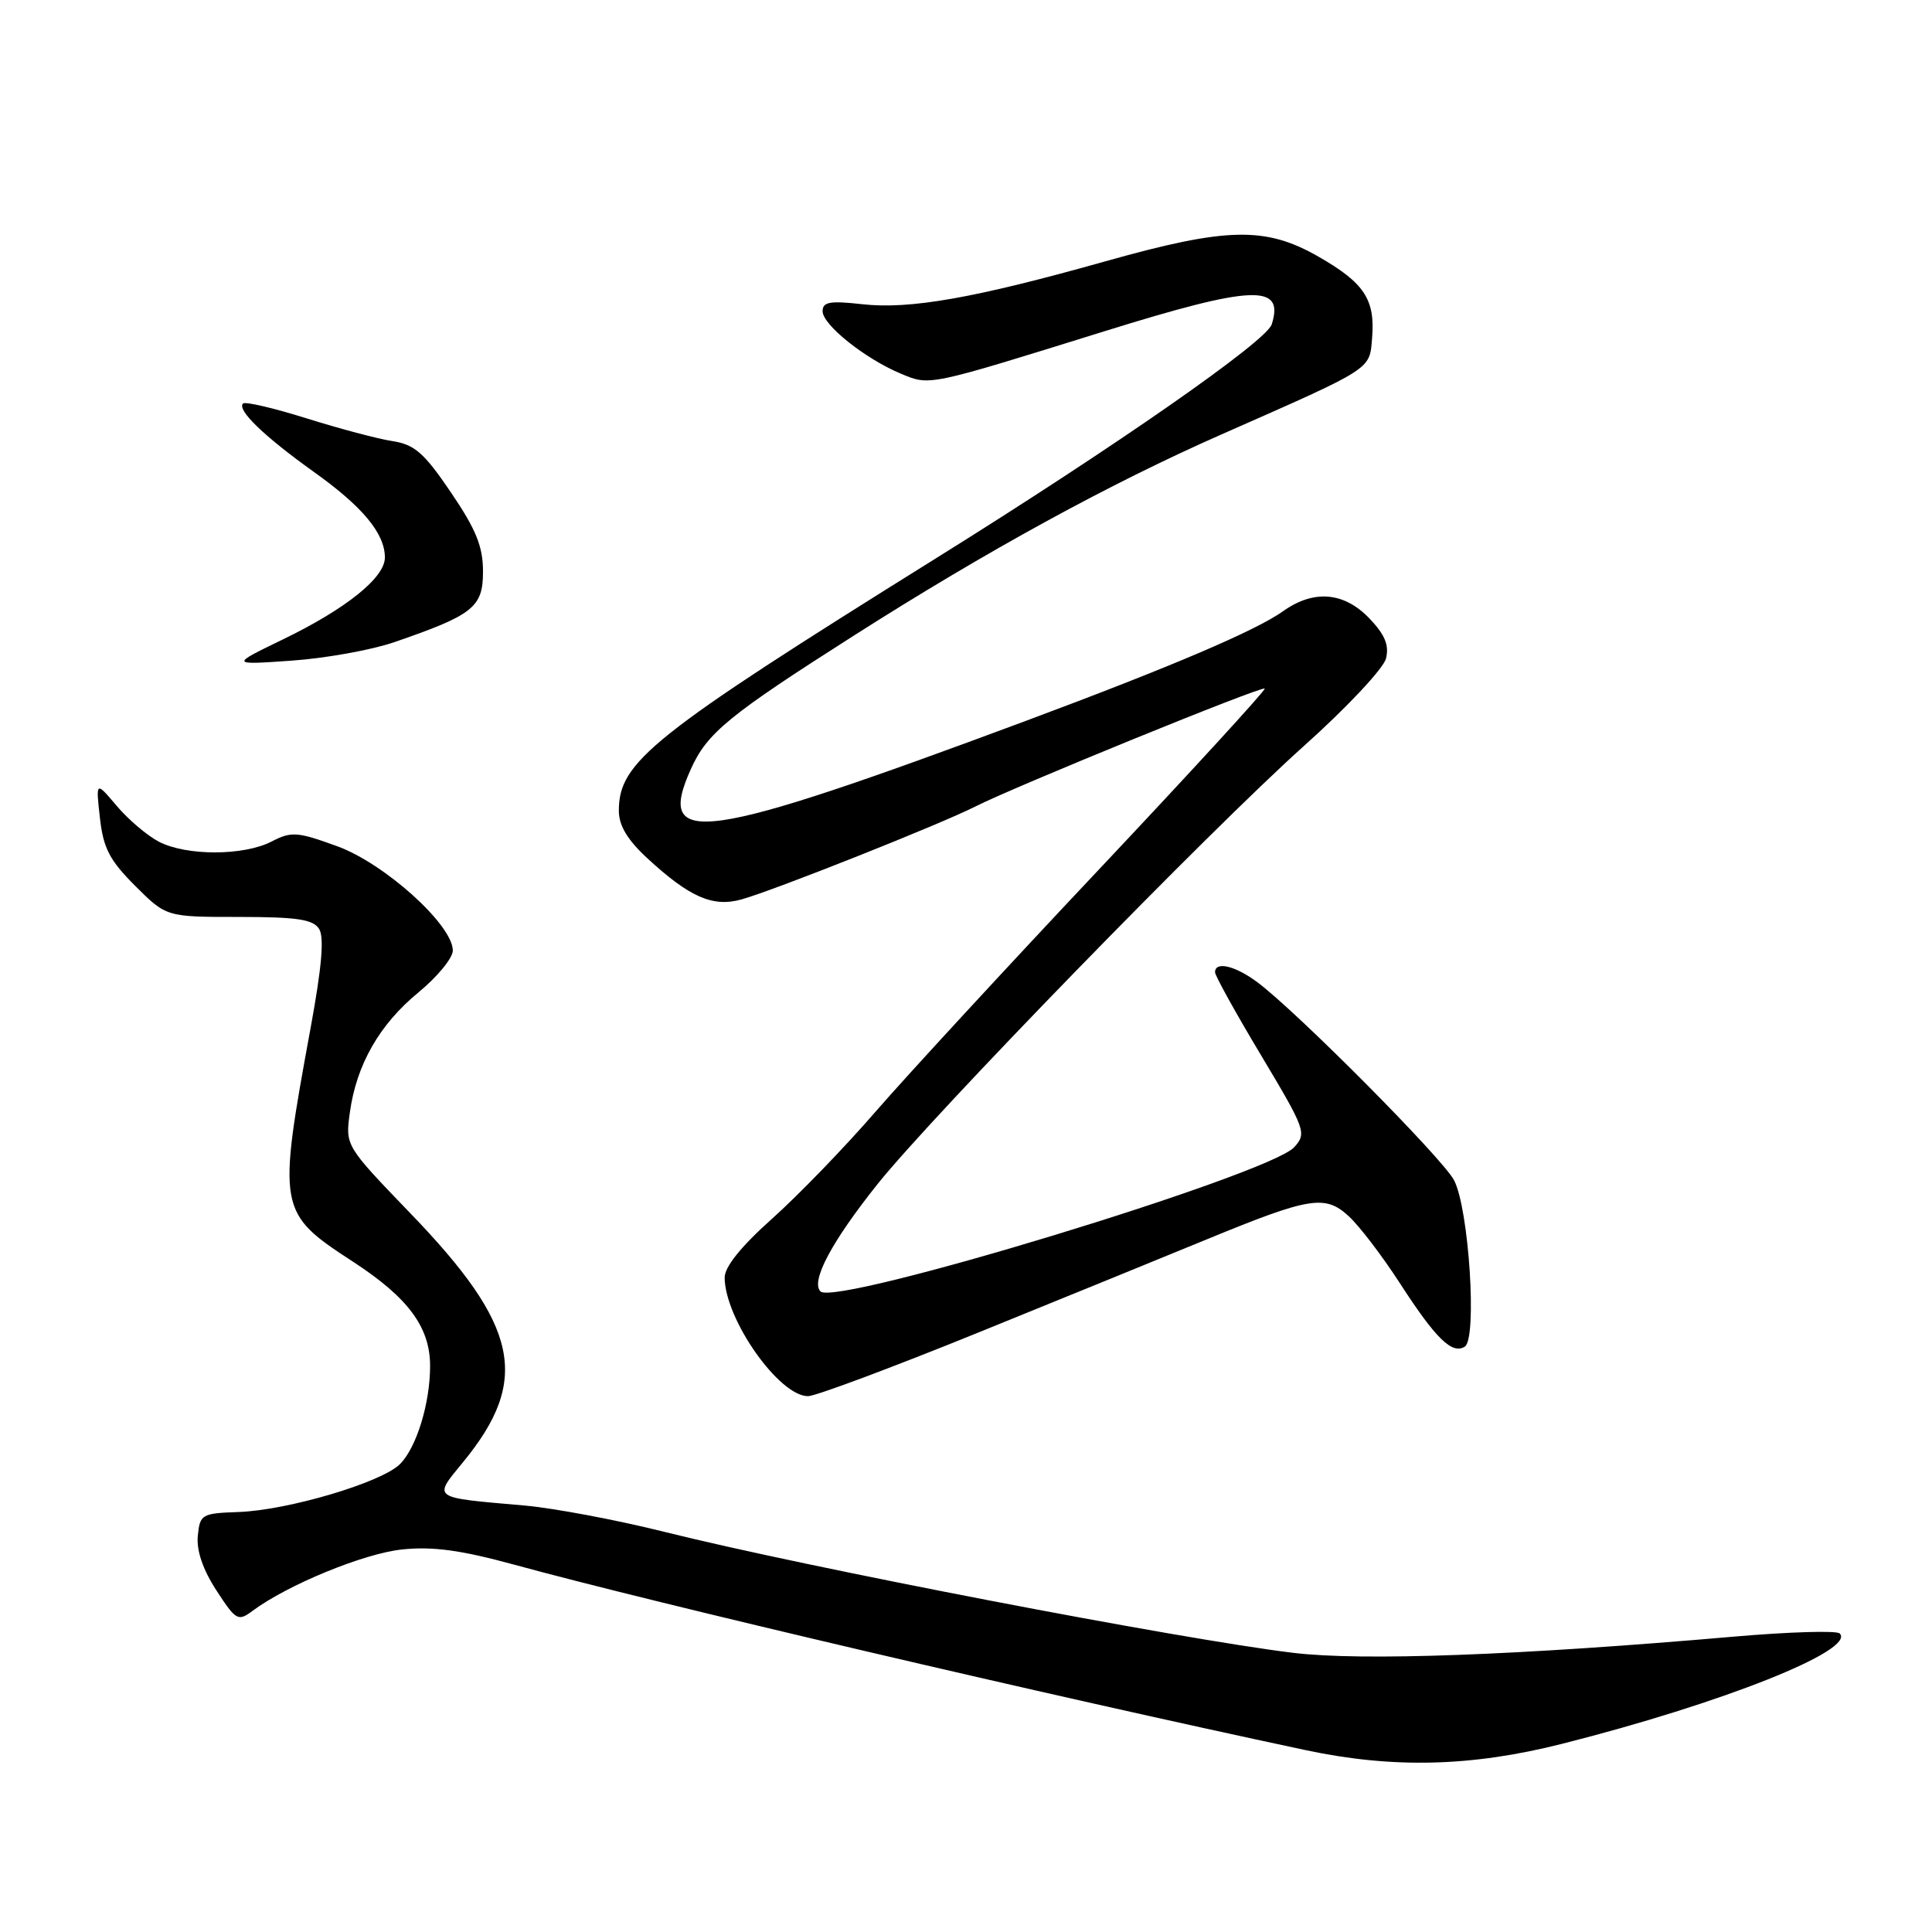<?xml version="1.0" encoding="UTF-8" standalone="no"?>
<!DOCTYPE svg PUBLIC "-//W3C//DTD SVG 1.1//EN" "http://www.w3.org/Graphics/SVG/1.1/DTD/svg11.dtd" >
<svg xmlns="http://www.w3.org/2000/svg" xmlns:xlink="http://www.w3.org/1999/xlink" version="1.1" viewBox="0 0 256 256">
 <g >
 <path fill="currentColor"
d=" M 207.00 231.06 C 228.20 225.70 245.96 218.64 243.77 216.44 C 243.37 216.04 237.07 216.23 229.77 216.86 C 201.17 219.35 180.44 220.11 171.36 219.01 C 156.37 217.20 106.72 207.65 88.00 202.97 C 81.67 201.39 73.35 199.83 69.50 199.49 C 57.04 198.40 57.35 198.63 61.40 193.69 C 70.30 182.82 68.78 175.69 54.34 160.73 C 45.75 151.81 45.75 151.81 46.36 147.40 C 47.23 141.07 50.29 135.72 55.48 131.47 C 57.96 129.43 60.00 126.94 60.00 125.95 C 60.00 122.56 50.96 114.41 44.68 112.13 C 39.38 110.20 38.61 110.15 35.98 111.51 C 32.30 113.41 24.73 113.43 21.07 111.54 C 19.51 110.73 16.99 108.59 15.47 106.79 C 12.69 103.50 12.69 103.50 13.24 108.38 C 13.69 112.39 14.51 113.98 17.91 117.38 C 22.04 121.50 22.04 121.50 31.66 121.50 C 39.34 121.50 41.48 121.82 42.28 123.08 C 42.98 124.19 42.64 128.12 41.18 136.08 C 36.74 160.25 36.81 160.69 46.74 167.16 C 54.10 171.95 56.99 175.86 56.99 181.00 C 56.99 185.96 55.19 191.81 53.00 194.00 C 50.56 196.44 38.14 200.12 31.60 200.35 C 26.72 200.52 26.49 200.66 26.21 203.51 C 26.02 205.45 26.88 207.98 28.67 210.73 C 31.26 214.72 31.54 214.88 33.46 213.45 C 38.13 209.98 48.24 205.83 53.30 205.31 C 57.35 204.89 61.07 205.40 68.11 207.32 C 86.76 212.43 138.62 224.58 173.00 231.90 C 184.57 234.36 194.96 234.11 207.00 231.06 Z  M 129.68 176.55 C 141.13 171.90 154.79 166.33 160.03 164.17 C 173.58 158.60 175.59 158.28 178.71 161.15 C 180.12 162.44 183.16 166.43 185.47 170.00 C 190.25 177.39 192.40 179.49 194.09 178.44 C 195.76 177.41 194.64 160.11 192.66 156.37 C 191.11 153.45 171.88 134.09 166.62 130.16 C 163.68 127.96 161.00 127.33 161.00 128.83 C 161.00 129.28 163.75 134.25 167.12 139.87 C 172.99 149.69 173.17 150.16 171.49 152.01 C 168.19 155.65 110.74 173.14 108.72 171.12 C 107.39 169.79 110.19 164.53 116.27 156.91 C 123.61 147.72 160.37 109.95 172.76 98.86 C 178.42 93.80 183.32 88.58 183.65 87.26 C 184.09 85.49 183.52 84.11 181.44 81.93 C 178.08 78.43 174.07 78.10 170.01 80.99 C 166.39 83.57 155.17 88.35 135.93 95.52 C 92.82 111.57 86.80 112.43 91.55 101.89 C 93.71 97.10 96.57 94.77 113.17 84.20 C 130.81 72.97 147.02 64.10 161.86 57.56 C 182.04 48.66 181.46 49.04 181.81 44.79 C 182.23 39.69 180.79 37.49 174.71 34.01 C 167.68 29.98 162.58 30.09 146.42 34.64 C 129.14 39.50 120.56 41.02 114.25 40.31 C 109.96 39.83 109.00 40.00 109.00 41.24 C 109.00 43.04 114.62 47.53 119.36 49.51 C 123.24 51.13 122.80 51.22 146.29 43.91 C 166.05 37.76 170.22 37.59 168.51 42.98 C 167.79 45.23 147.98 59.04 124.00 73.99 C 86.31 97.49 82.00 100.93 82.00 107.43 C 82.00 109.38 83.13 111.28 85.75 113.70 C 91.38 118.90 94.46 120.25 98.28 119.17 C 102.63 117.95 124.59 109.22 129.21 106.88 C 134.57 104.17 167.20 90.87 167.58 91.24 C 167.75 91.42 157.91 102.16 145.70 115.12 C 133.49 128.07 120.16 142.53 116.07 147.24 C 111.99 151.96 105.80 158.36 102.32 161.47 C 98.16 165.19 96.01 167.87 96.02 169.31 C 96.08 174.84 103.23 185.00 107.07 185.00 C 108.05 185.00 118.23 181.20 129.68 176.55 Z  M 52.22 85.10 C 62.73 81.48 64.00 80.47 64.00 75.73 C 64.00 72.42 63.09 70.17 59.76 65.26 C 56.20 60.01 54.95 58.91 52.01 58.45 C 50.08 58.16 44.95 56.79 40.61 55.43 C 36.27 54.07 32.48 53.18 32.20 53.47 C 31.36 54.31 35.00 57.82 41.56 62.51 C 48.06 67.14 51.00 70.69 51.00 73.88 C 51.00 76.54 45.86 80.67 37.50 84.72 C 30.50 88.11 30.50 88.11 38.63 87.54 C 43.11 87.23 49.22 86.13 52.22 85.10 Z "/>
</g>
</svg>